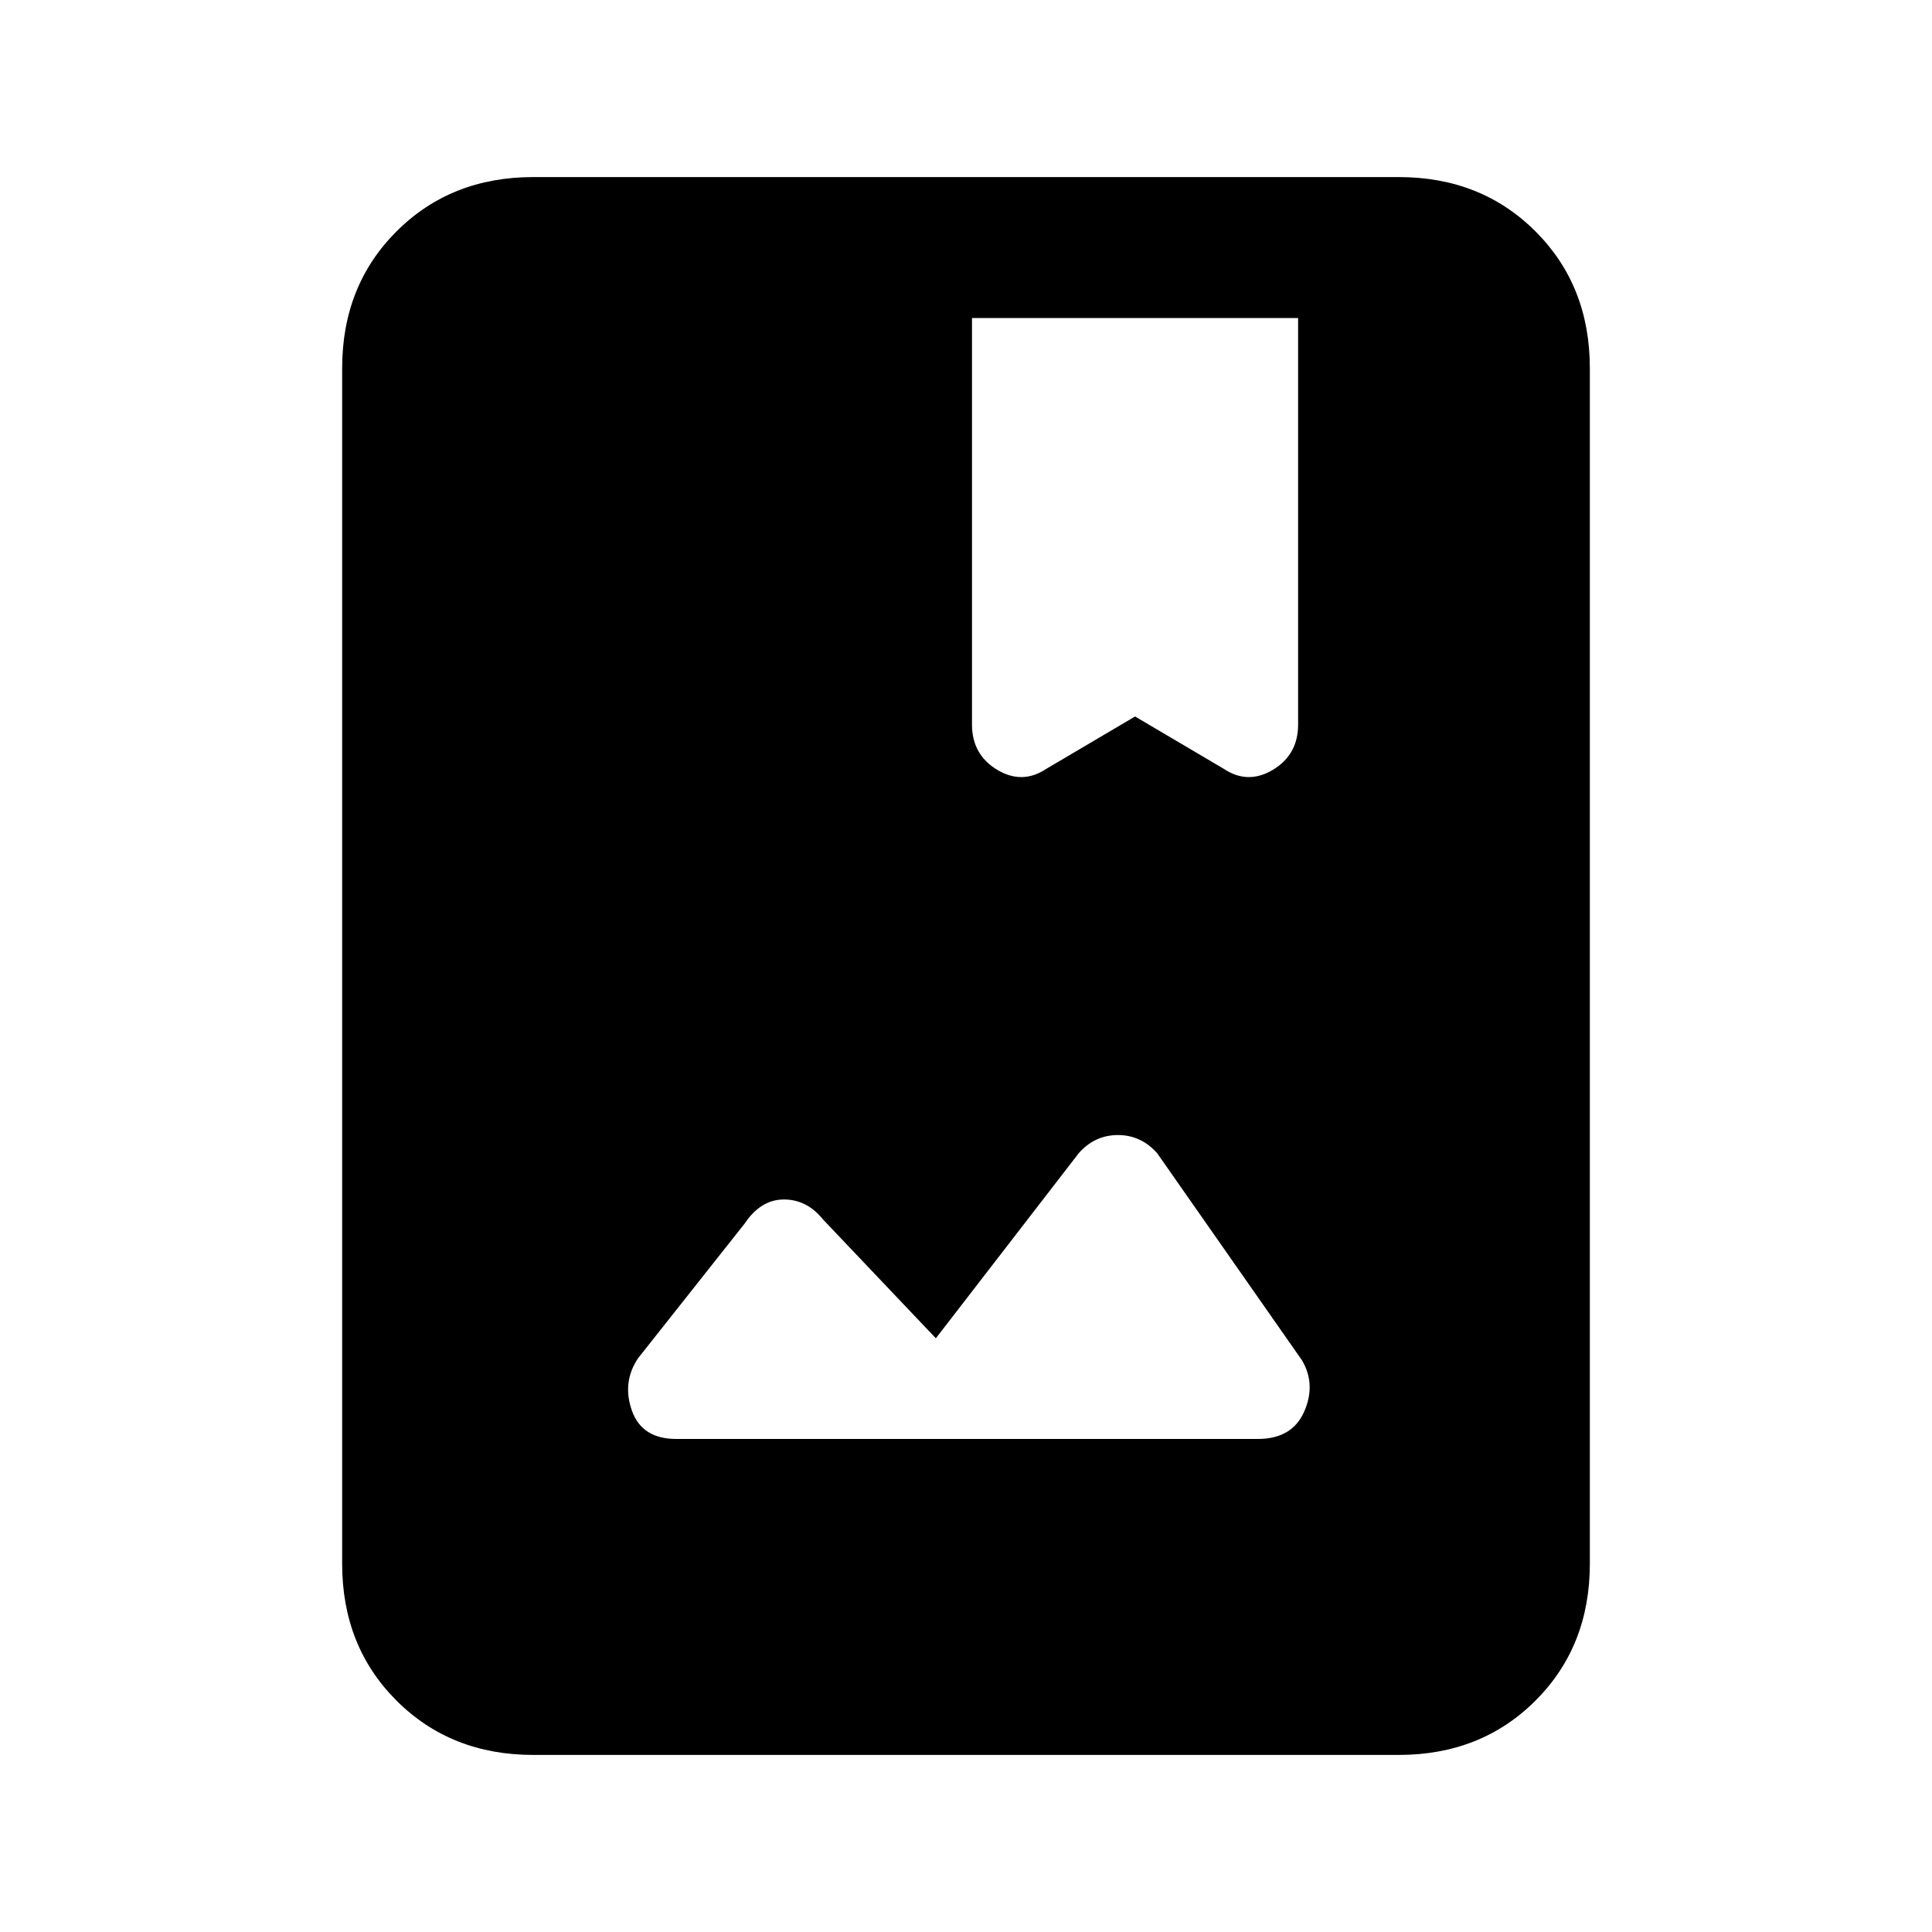 <svg xmlns="http://www.w3.org/2000/svg" height="20" width="20"><path d="M5.521 18.167Q4.667 18.167 4.104 17.604Q3.542 17.042 3.542 16.188V3.812Q3.542 2.958 4.104 2.396Q4.667 1.833 5.521 1.833H14.479Q15.333 1.833 15.896 2.396Q16.458 2.958 16.458 3.812V16.188Q16.458 17.042 15.896 17.604Q15.333 18.167 14.479 18.167ZM10.833 7.958 11.75 7.417 12.667 7.958Q12.917 8.125 13.177 7.969Q13.438 7.812 13.438 7.5V3.292H10.062V7.5Q10.062 7.812 10.323 7.969Q10.583 8.125 10.833 7.958ZM7 14.896H13.021Q13.375 14.896 13.5 14.615Q13.625 14.333 13.479 14.083L11.979 11.938Q11.812 11.75 11.573 11.75Q11.333 11.75 11.167 11.938L9.688 13.854L8.521 12.625Q8.354 12.417 8.115 12.417Q7.875 12.417 7.708 12.667L6.604 14.062Q6.438 14.312 6.542 14.604Q6.646 14.896 7 14.896Z"/></svg>